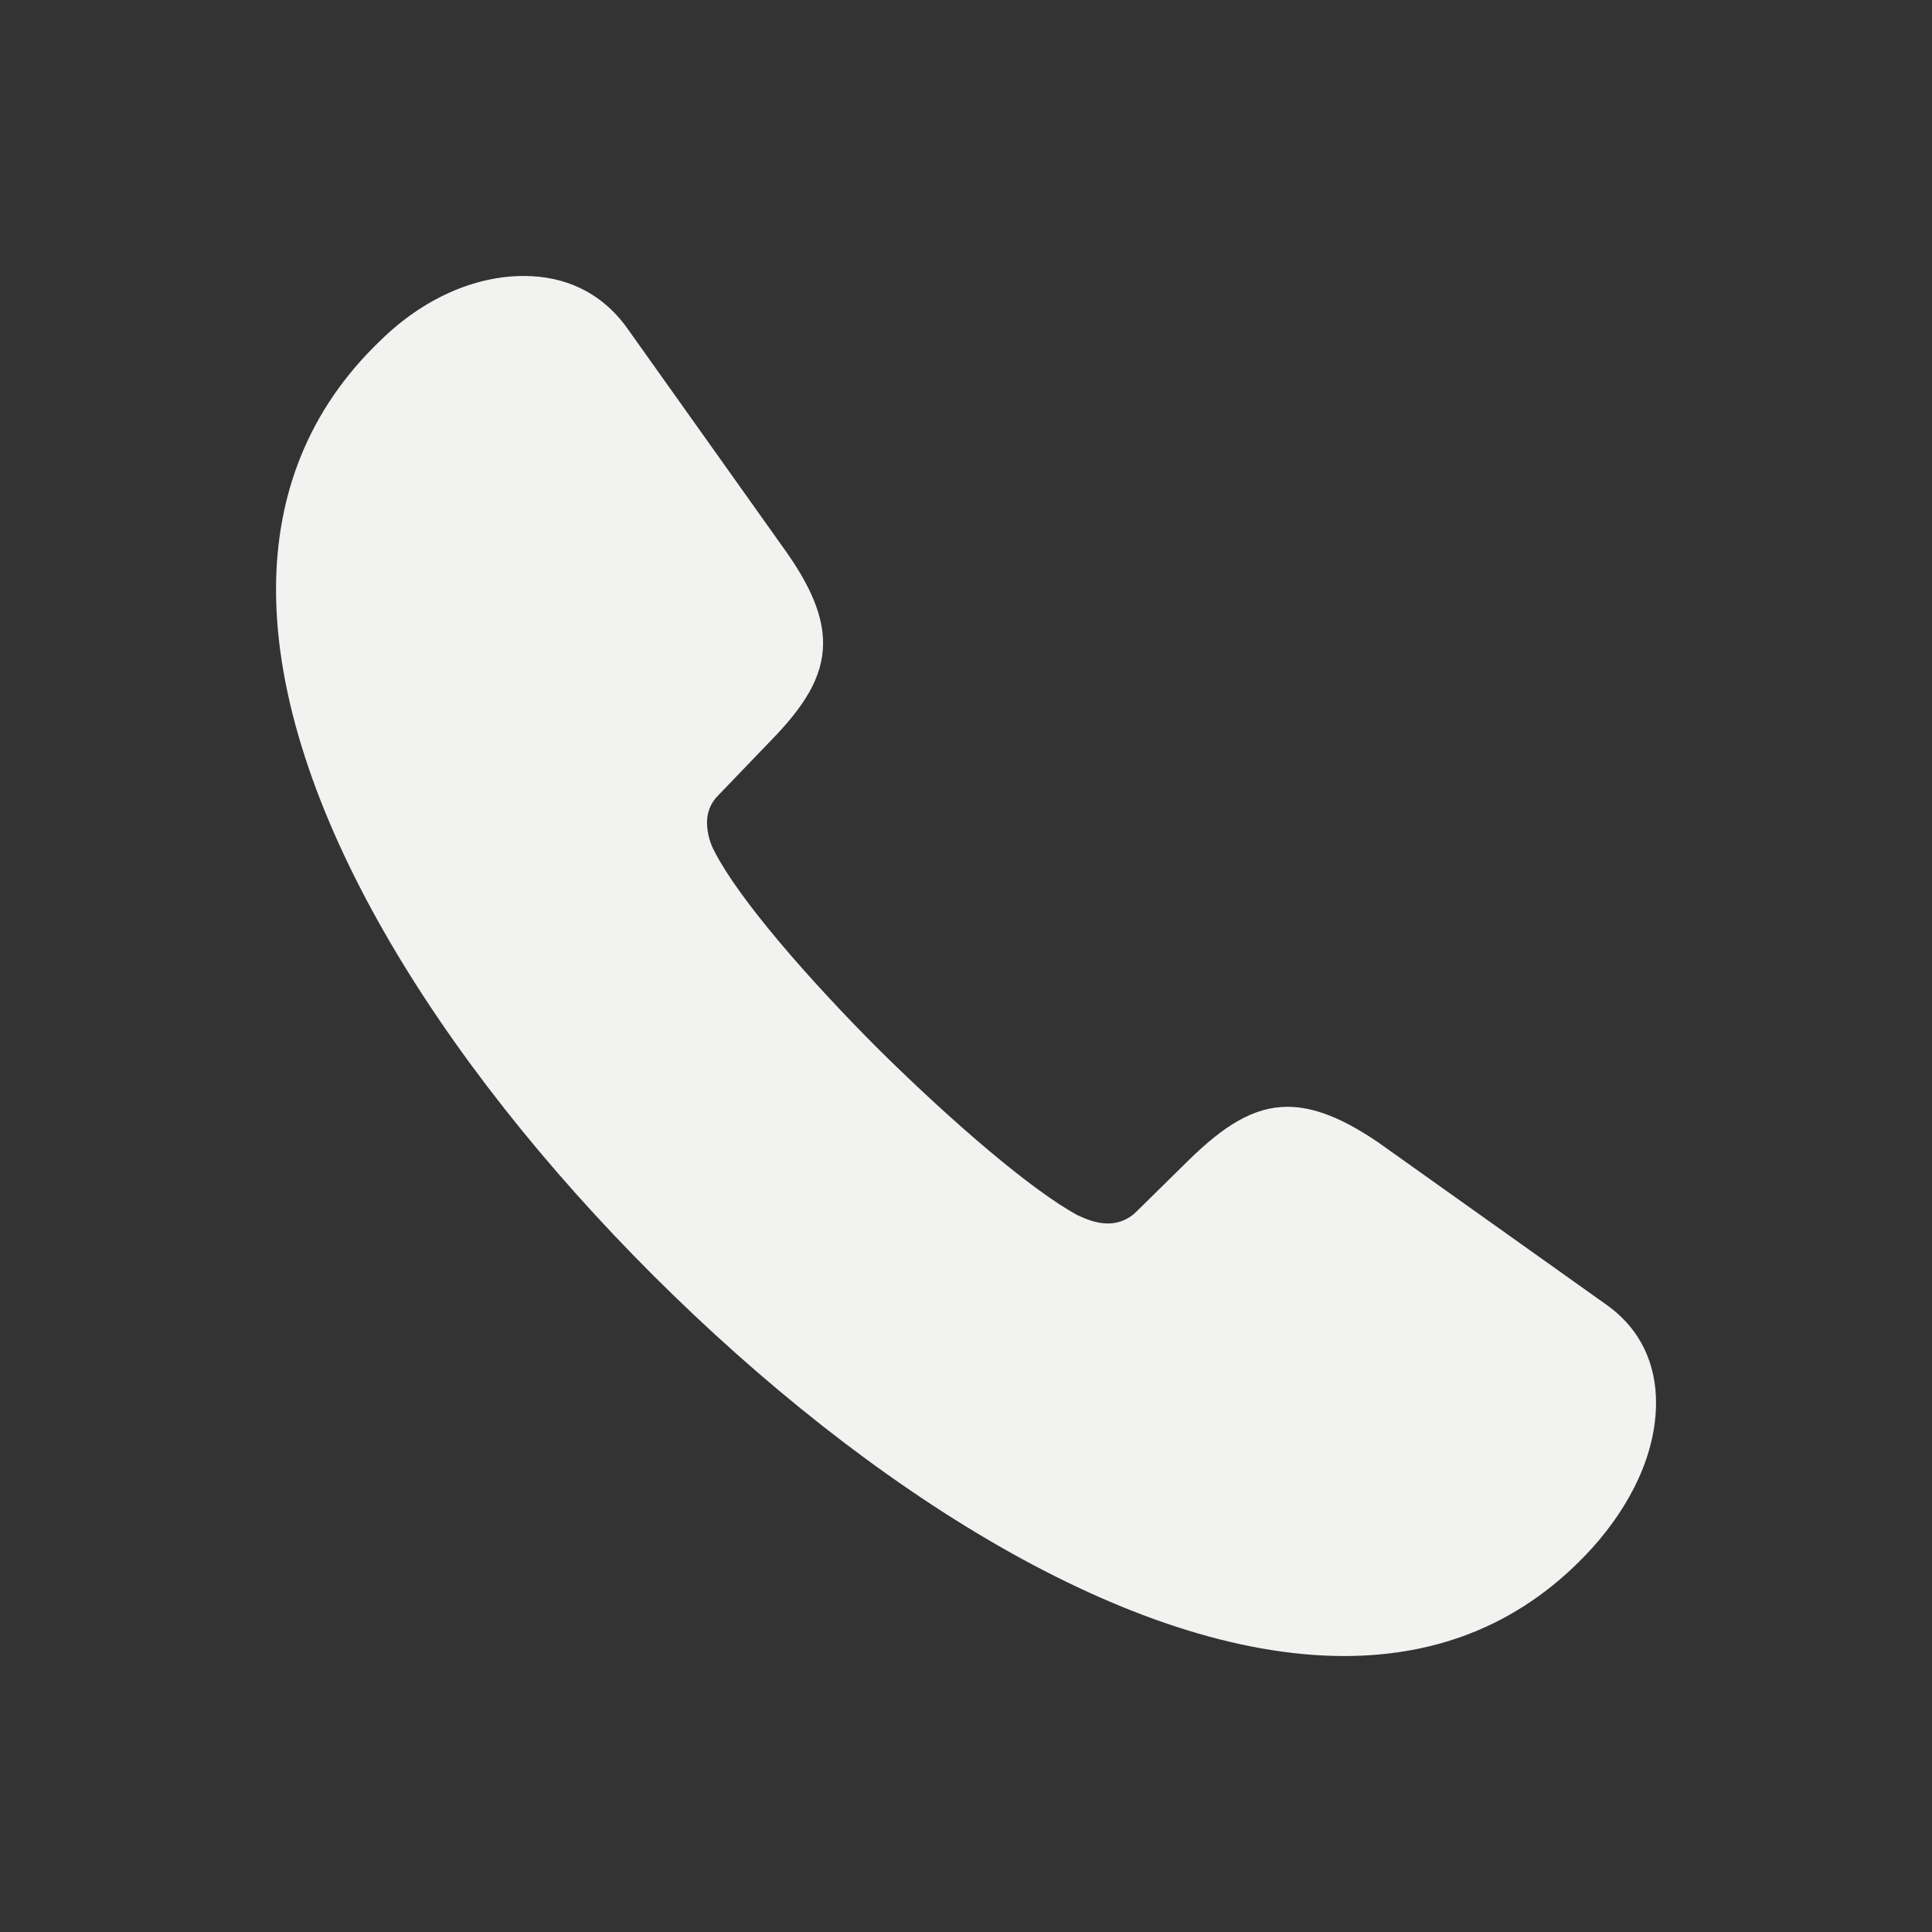 <svg width="32" height="32" viewBox="0 0 32 32" fill="none" xmlns="http://www.w3.org/2000/svg">
<rect x="0" y="0" width="32" height="32" fill="#333333" stroke="none"/>
<path d="M10.822 21.127C14.386 24.683 18.725 27.429 22.263 27.429C23.854 27.429 25.247 26.875 26.369 25.643C27.022 24.917 27.429 24.068 27.429 23.232C27.429 22.616 27.194 22.025 26.603 21.607L22.83 18.923C22.251 18.529 21.77 18.332 21.326 18.332C20.759 18.332 20.266 18.653 19.699 19.206L18.823 20.068C18.7 20.193 18.531 20.264 18.355 20.265C18.158 20.265 17.985 20.191 17.85 20.129C17.098 19.723 15.791 18.603 14.57 17.397C13.362 16.191 12.24 14.886 11.845 14.123C11.76 13.973 11.714 13.803 11.71 13.63C11.71 13.471 11.759 13.31 11.895 13.175L12.758 12.277C13.313 11.71 13.633 11.218 13.633 10.652C13.633 10.209 13.436 9.729 13.03 9.15L10.378 5.421C9.947 4.83 9.343 4.571 8.677 4.571C7.864 4.571 7.013 4.941 6.298 5.643C5.102 6.788 4.572 8.202 4.572 9.765C4.572 13.298 7.272 17.582 10.822 21.127Z" fill="#F2F2F1"/>
</svg>
